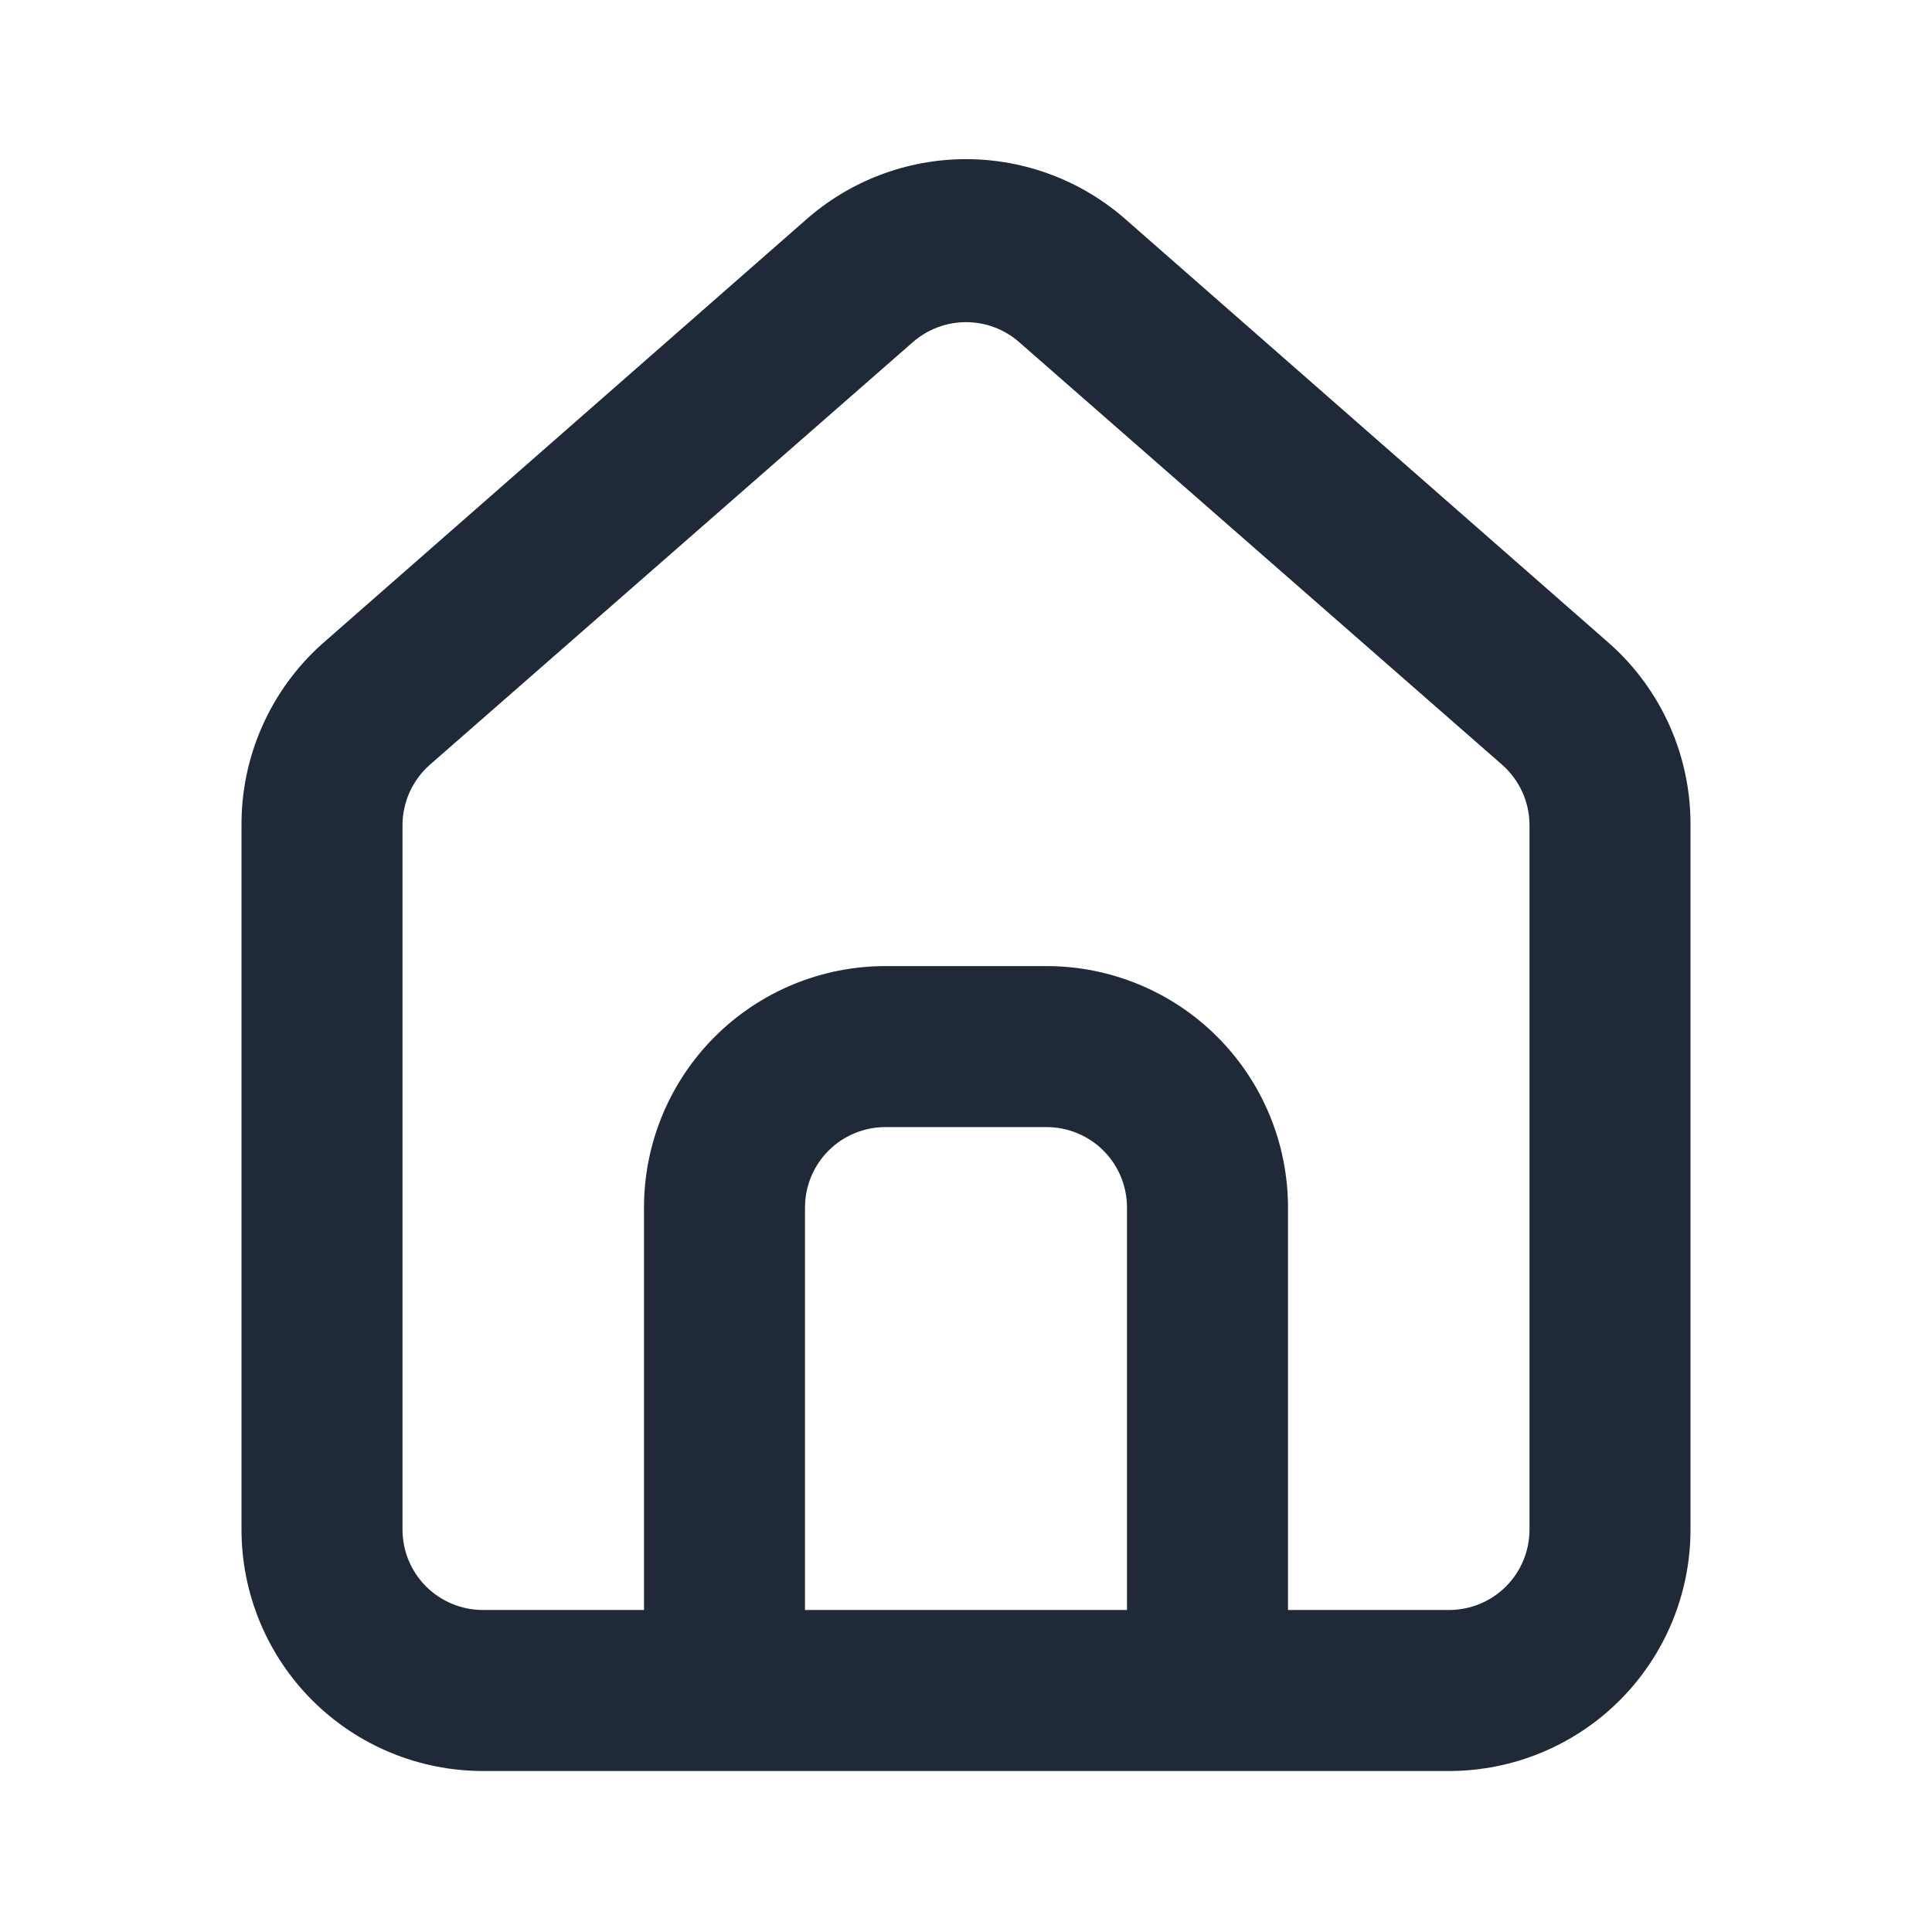 <svg width="24" height="24" viewBox="0 0 24 24" fill="none" xmlns="http://www.w3.org/2000/svg">
<path d="M20 8L14 2.74C13.45 2.249 12.738 1.977 12 1.977C11.262 1.977 10.55 2.249 10 2.74L4 8C3.682 8.285 3.429 8.633 3.257 9.023C3.084 9.412 2.997 9.834 3 10.261V19C3 19.796 3.316 20.559 3.879 21.122C4.441 21.684 5.204 22 6 22H18C18.796 22 19.559 21.684 20.121 21.122C20.684 20.559 21 19.796 21 19V10.251C21.002 9.826 20.914 9.406 20.742 9.018C20.569 8.63 20.317 8.283 20 8ZM14 20H10V15.001C10 14.735 10.105 14.481 10.293 14.293C10.48 14.106 10.735 14.001 11 14.001H13C13.265 14.001 13.52 14.106 13.707 14.293C13.895 14.481 14 14.735 14 15.001V20ZM19 19C19 19.266 18.895 19.52 18.707 19.708C18.52 19.895 18.265 20 18 20H16V15.001C16 14.205 15.684 13.442 15.121 12.879C14.559 12.317 13.796 12.001 13 12.001H11C10.204 12.001 9.441 12.317 8.879 12.879C8.316 13.442 8 14.205 8 15.001V20H6C5.735 20 5.481 19.895 5.293 19.708C5.105 19.52 5 19.266 5 19V10.251C5 10.108 5.031 9.968 5.089 9.839C5.148 9.71 5.233 9.594 5.34 9.5L11.34 4.25C11.523 4.09 11.757 4.002 12 4.002C12.243 4.002 12.478 4.09 12.66 4.25L18.66 9.5C18.767 9.594 18.852 9.71 18.911 9.839C18.97 9.968 19 10.108 19 10.251V19Z" fill="#1F2937"/>
</svg>
